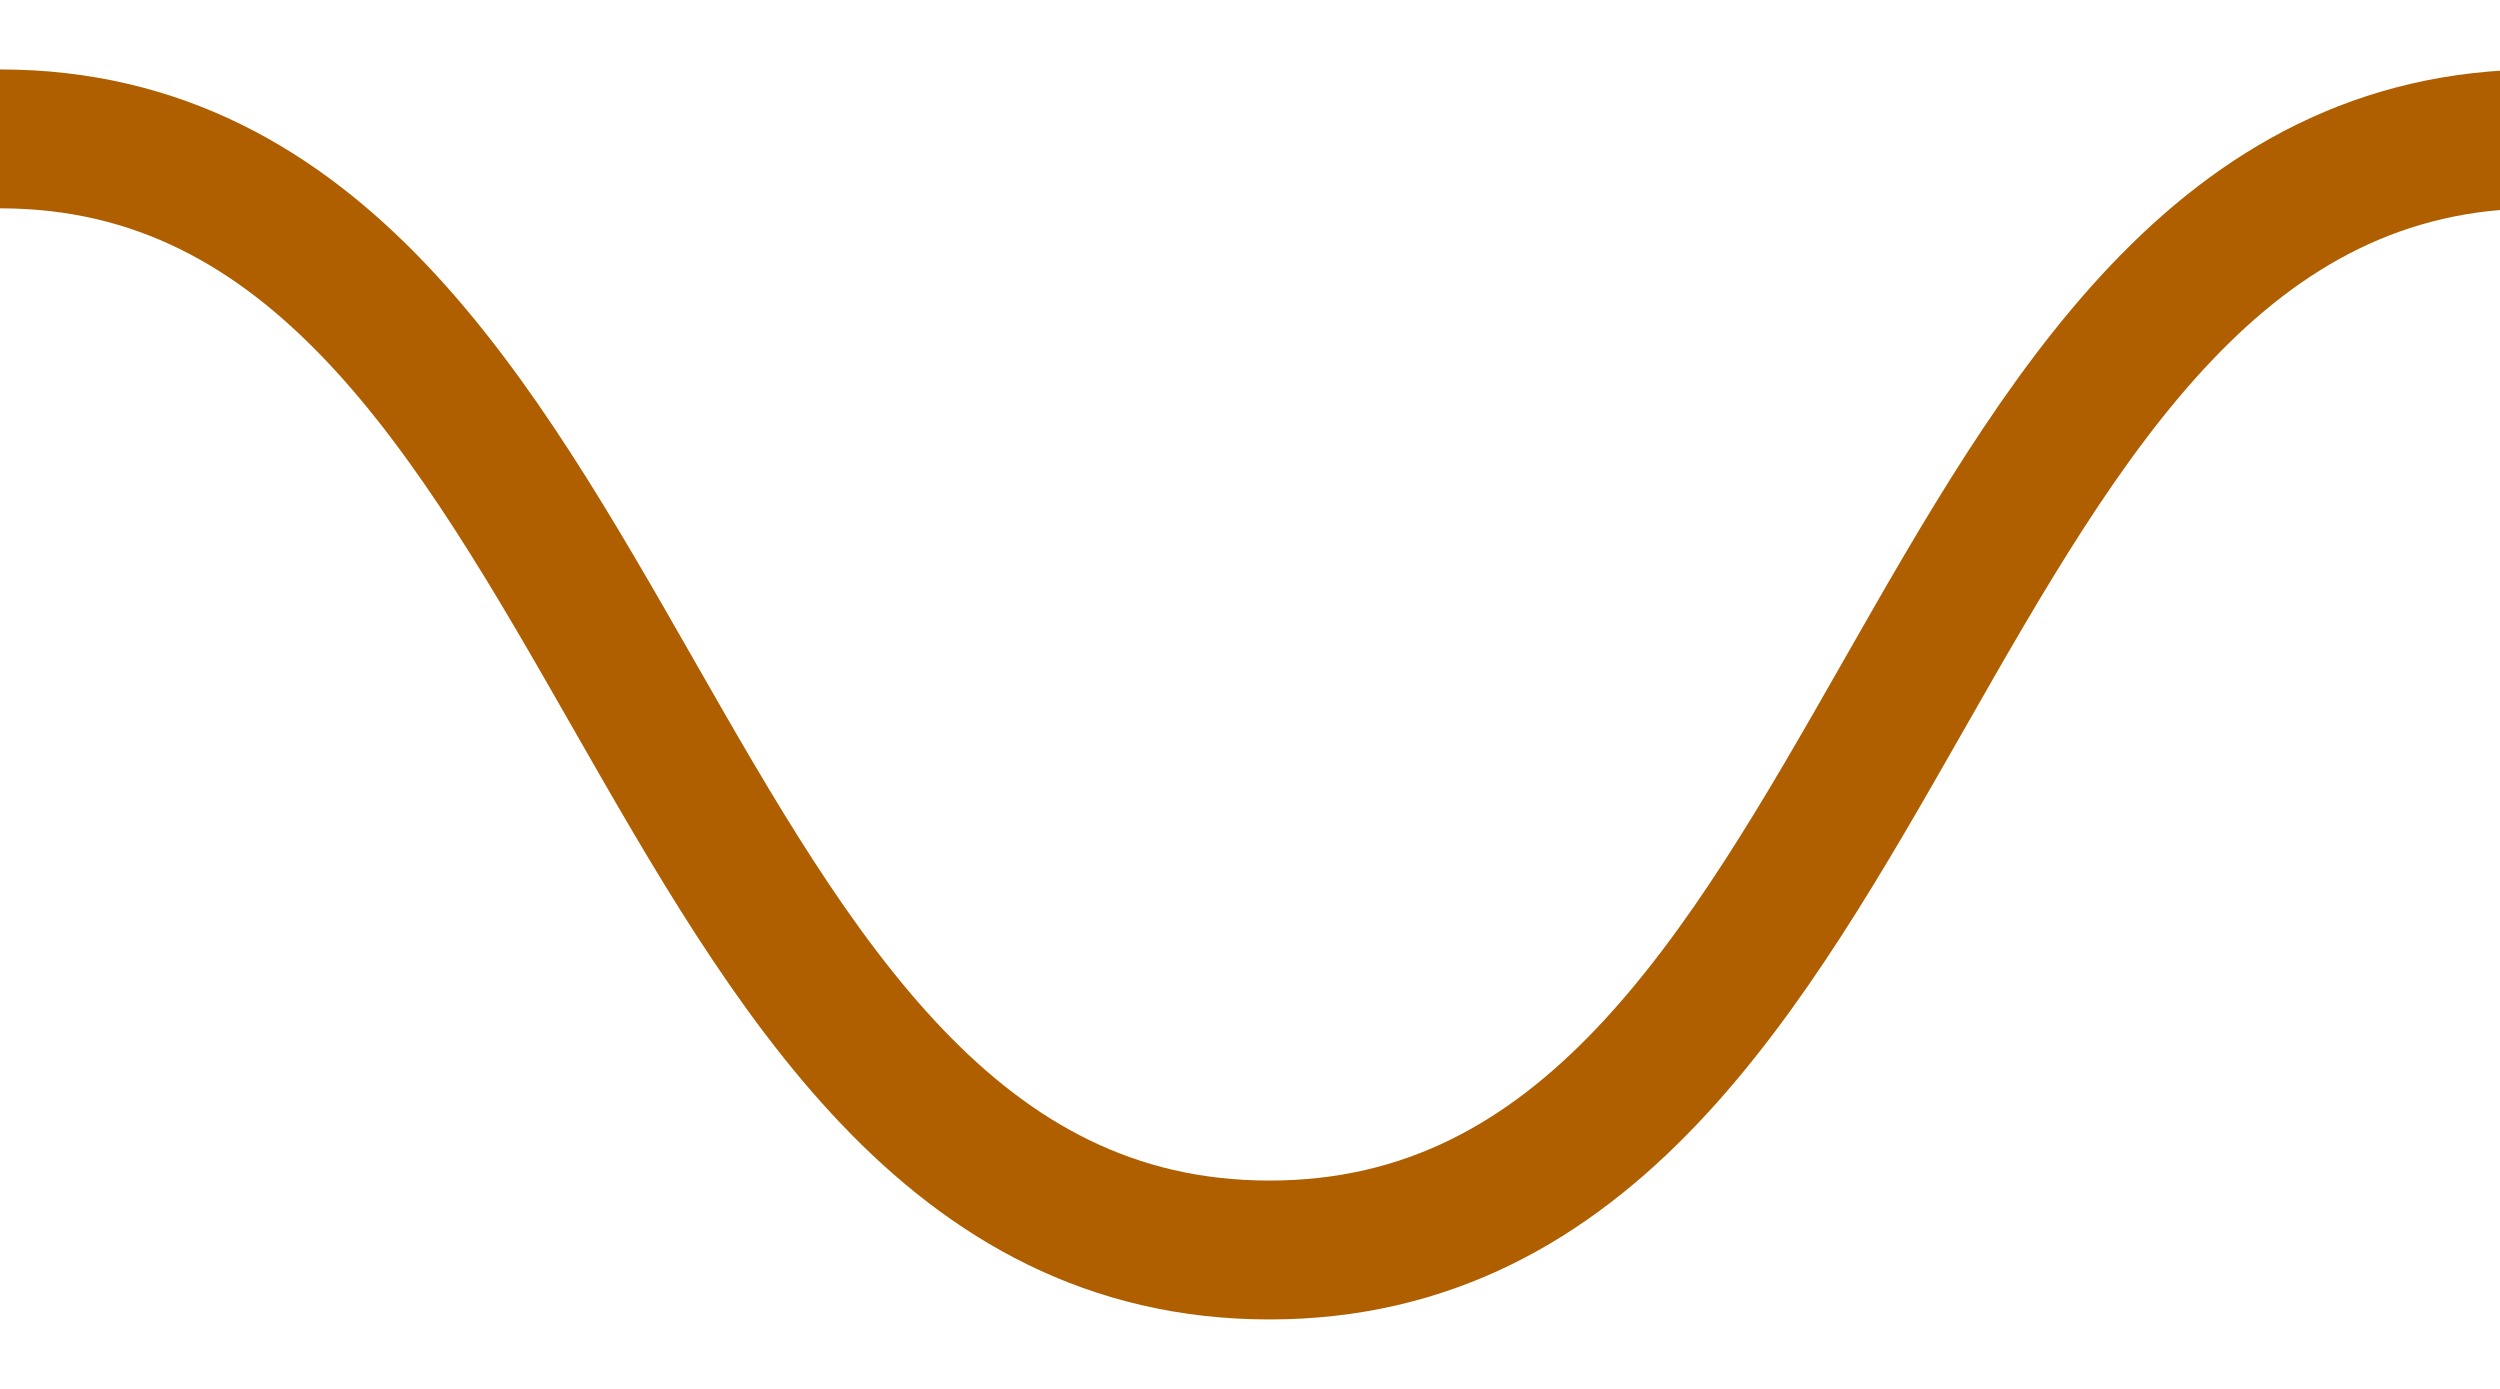 <svg fill="none" height="10" viewBox="0 0 18 10" width="18" xmlns="http://www.w3.org/2000/svg" xmlns:xlink="http://www.w3.org/1999/xlink"><clipPath id="a"><path d="m0 0h18v10h-18z"/></clipPath><g clip-path="url(#a)"><path d="m0 1c4.56 0 4.56 8 9.14 8s4.56-8 9.14-8 4.56 8 9.14 8 4.56-8 9.14-8 4.58 8 9.14 8 4.58-8 9.14-8 4.58 8 9.16 8" stroke="#af5f00" stroke-miterlimit="10"/></g></svg>